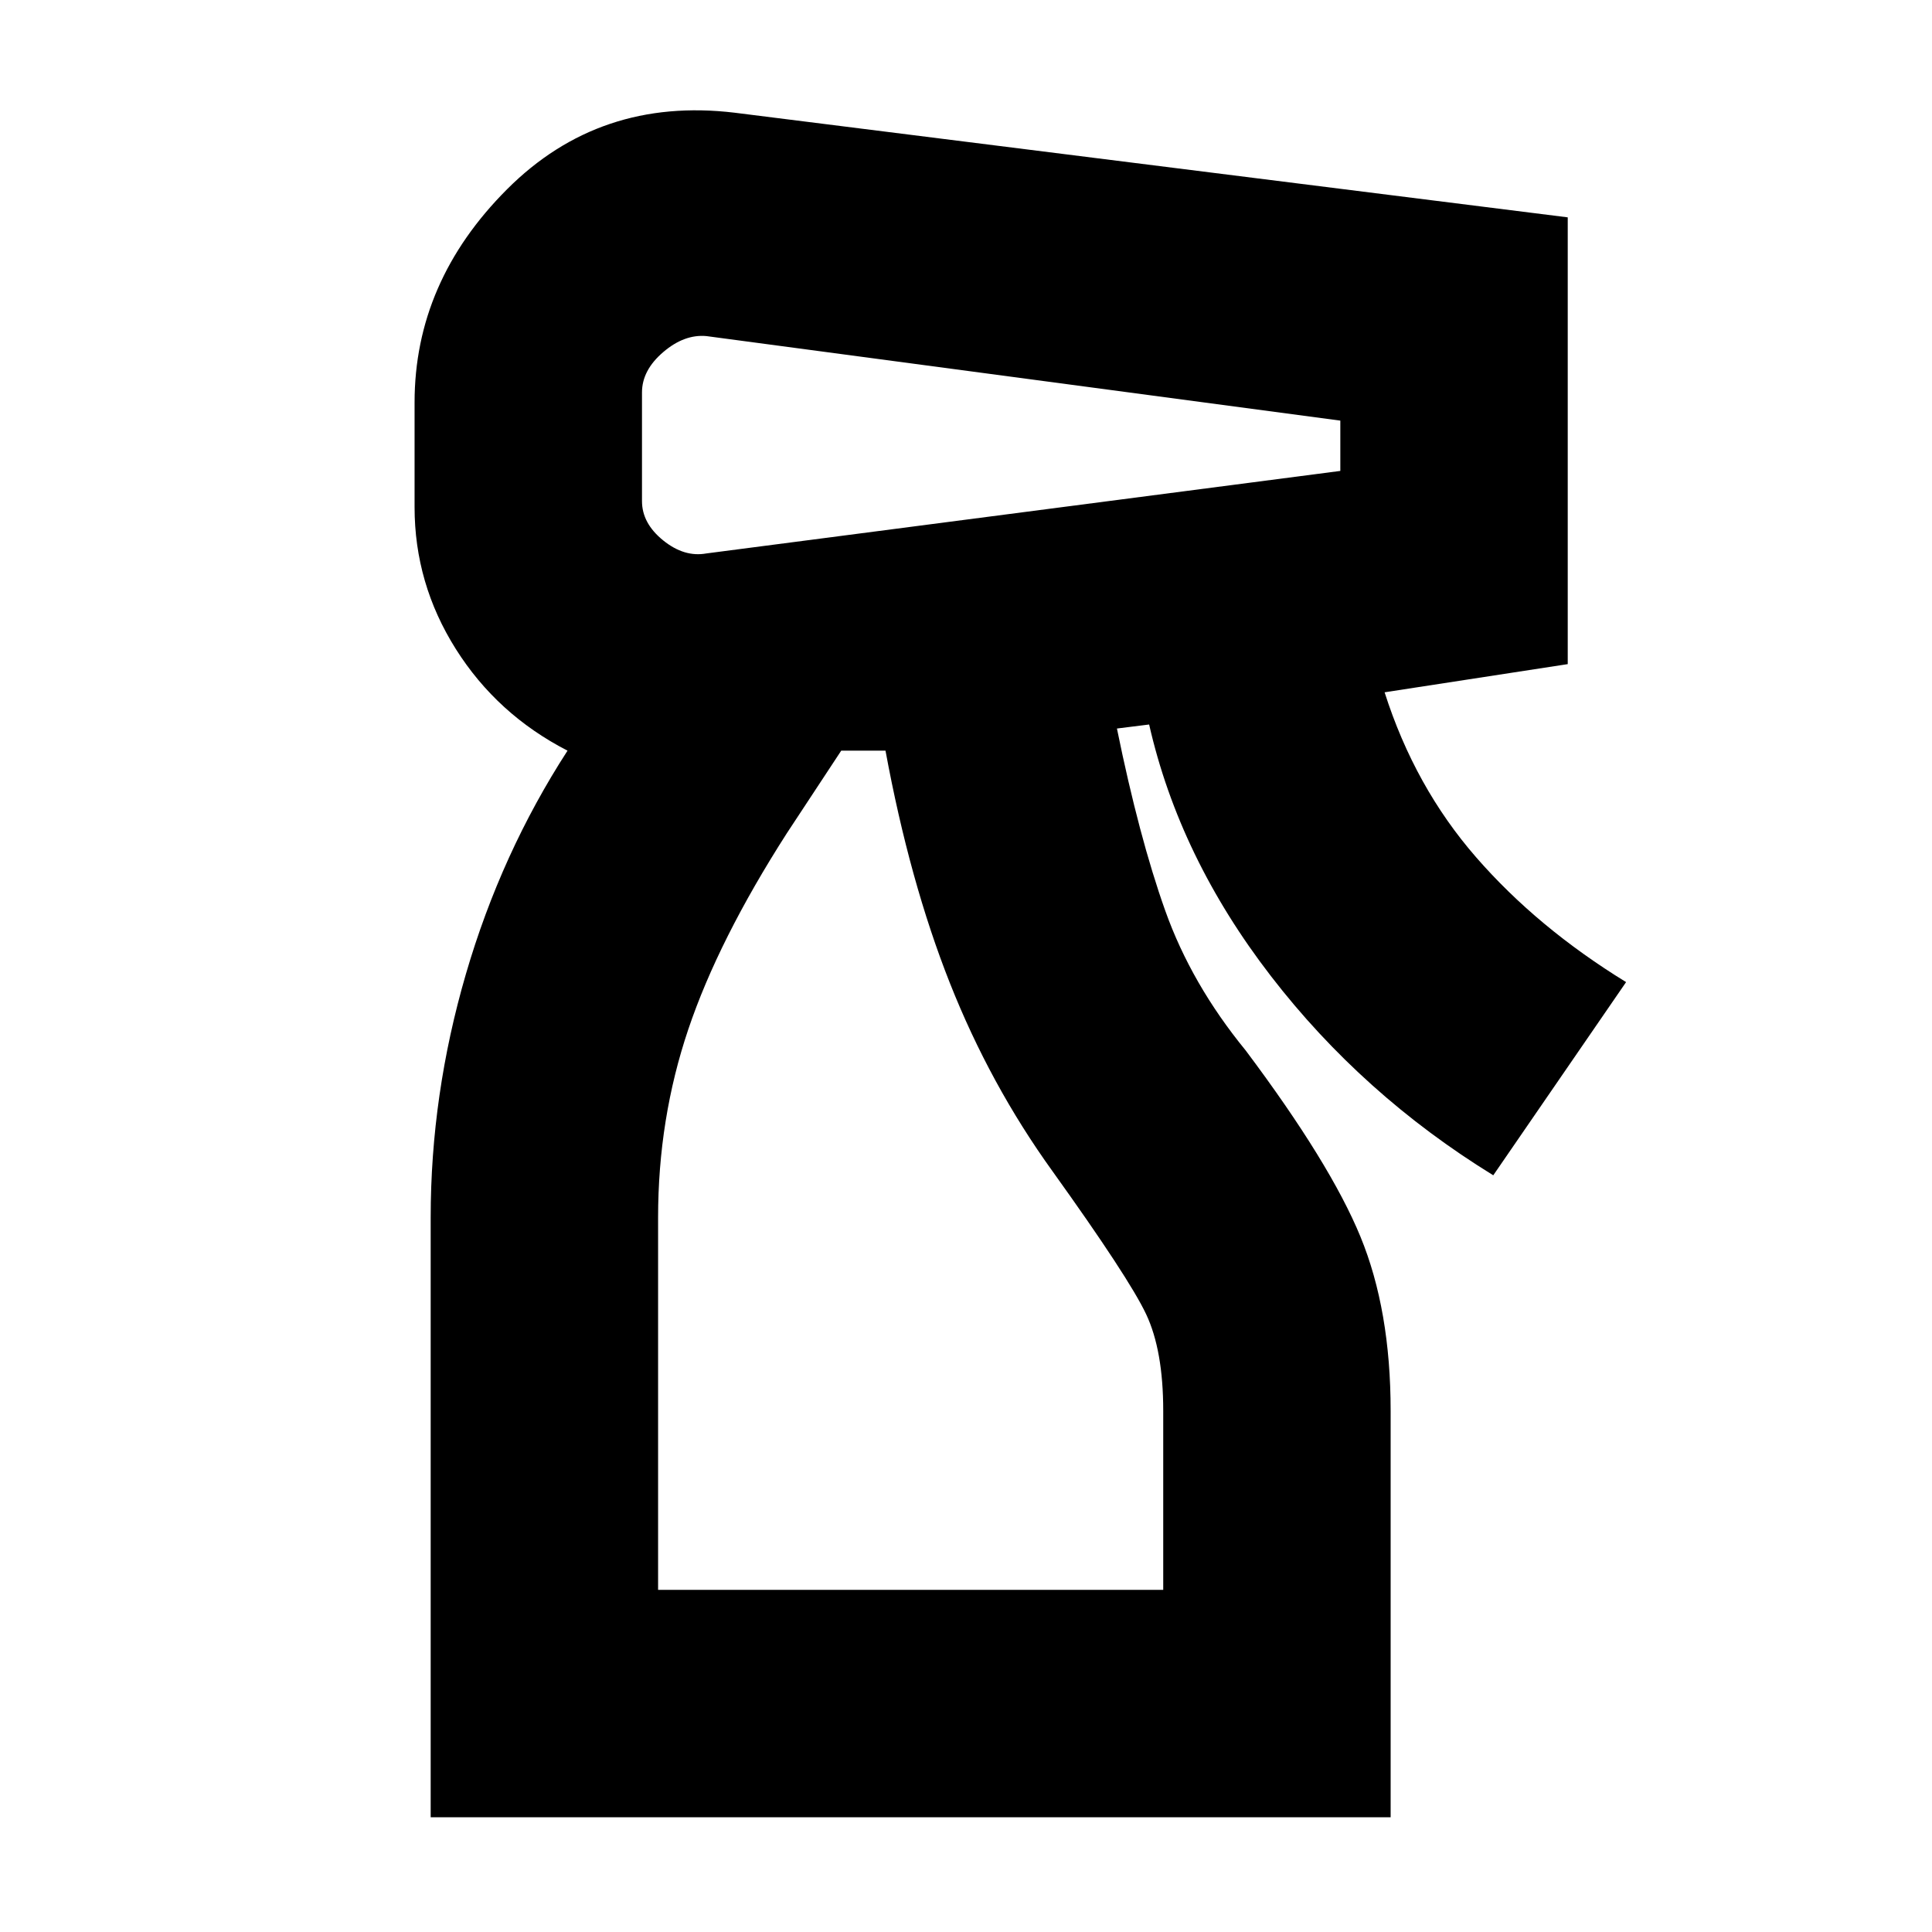 <svg xmlns="http://www.w3.org/2000/svg" height="20" viewBox="0 -960 960 960" width="20"><path d="M214-57v-298q0-61 17.5-121T282-587q-35-18-55.5-50.5T206-708v-52q0-60 46-106t113-38l414 52v222l-91 14q15 47 45.5 82t74.5 62l-66 96q-65-40-110.5-99T571-600l-16 2q11 54 24 90.5t40 69.5q42 56 57 92.5t15 86.5v202H214Zm105-708v54q0 11 10.5 19.5T351-685l315-41v-25l-315-42q-11-1-21.5 8T319-765Zm8 595h251v-89q0-30-8.5-48T523-378q-31-43-51-93.5T440-587h-22l-27 41q-34 53-49 97.5T327-355v185Zm0 0h246-246Z"/></svg>